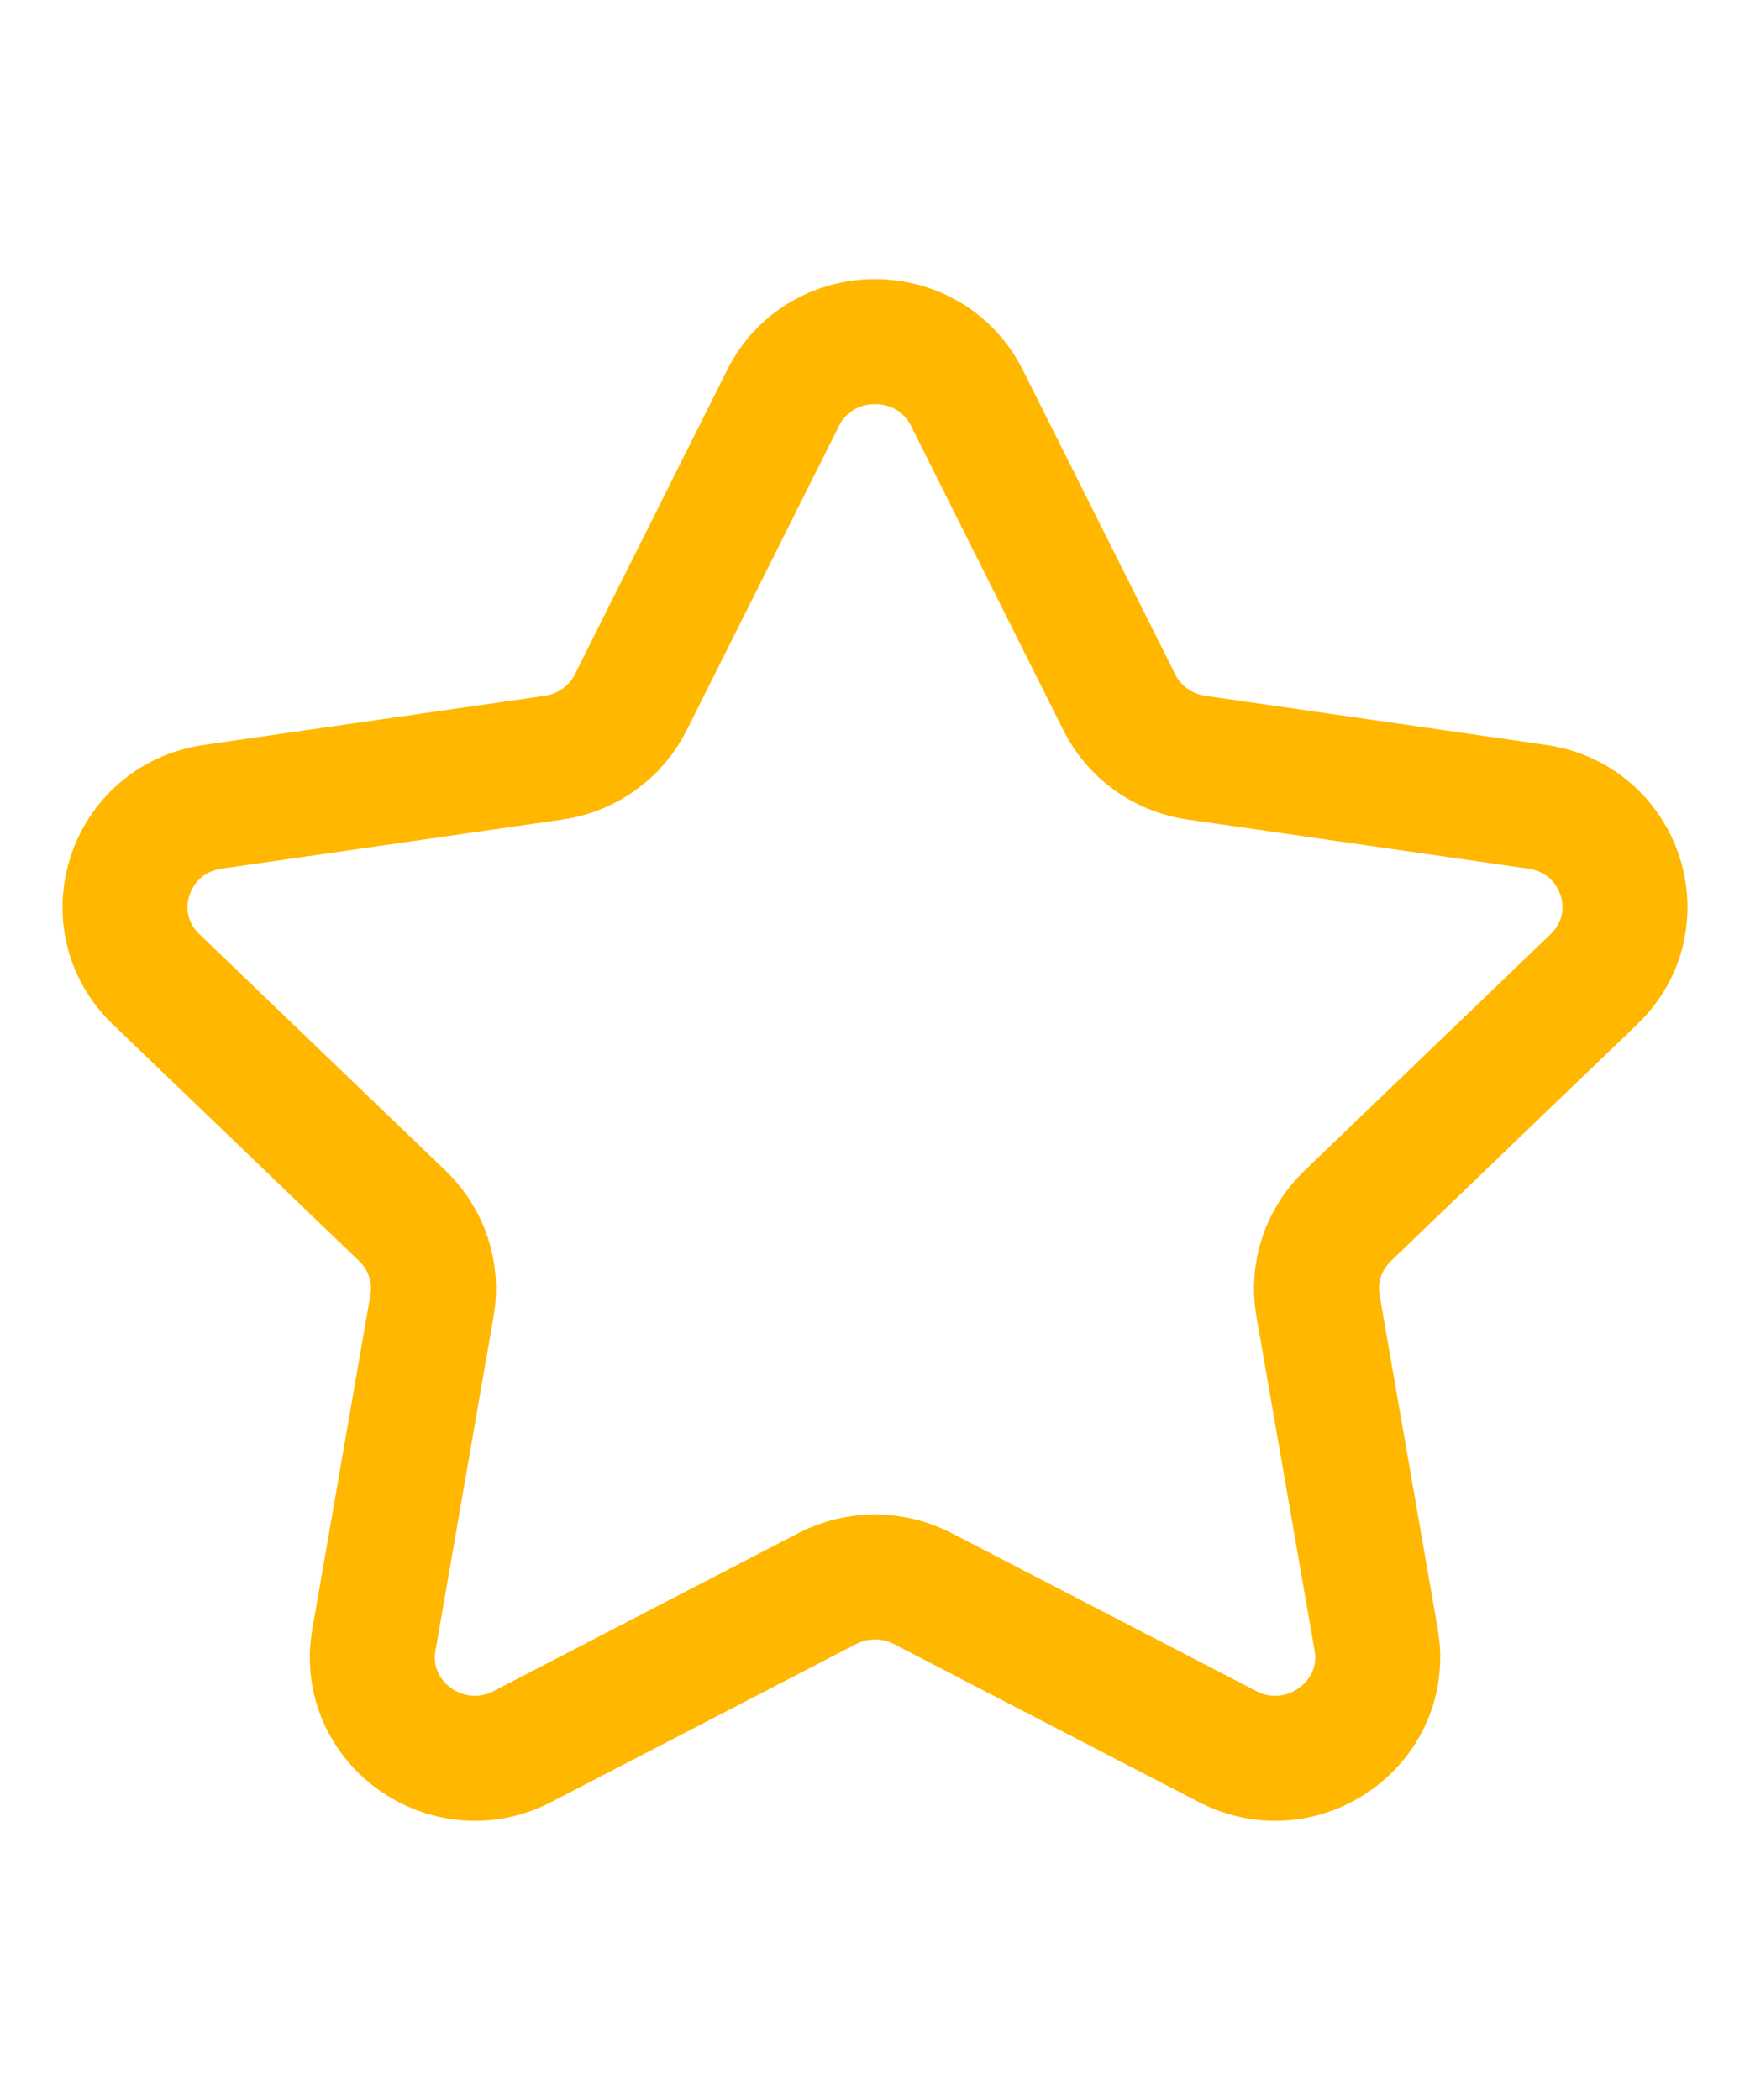 <svg width="20" height="24" viewBox="0 0 21 20" fill="none" xmlns="http://www.w3.org/2000/svg">
<path fill-rule="evenodd" clip-rule="evenodd" d="M11.604 2.177L13.432 5.828C13.611 6.186 13.957 6.435 14.357 6.492L18.445 7.081C19.455 7.226 19.857 8.451 19.126 9.152L16.17 11.992C15.88 12.272 15.747 12.673 15.816 13.068L16.514 17.078C16.686 18.07 15.63 18.827 14.727 18.357L11.073 16.463C10.715 16.277 10.286 16.277 9.927 16.463L6.273 18.357C5.37 18.827 4.314 18.07 4.487 17.078L5.184 13.068C5.253 12.673 5.12 12.272 4.83 11.992L1.874 9.152C1.143 8.451 1.545 7.226 2.555 7.081L6.643 6.492C7.044 6.435 7.39 6.186 7.569 5.828L9.396 2.177C9.848 1.274 11.152 1.274 11.604 2.177Z" stroke="#FFB700" stroke-width="1.5" stroke-linecap="round" stroke-linejoin="round"/>
</svg>
